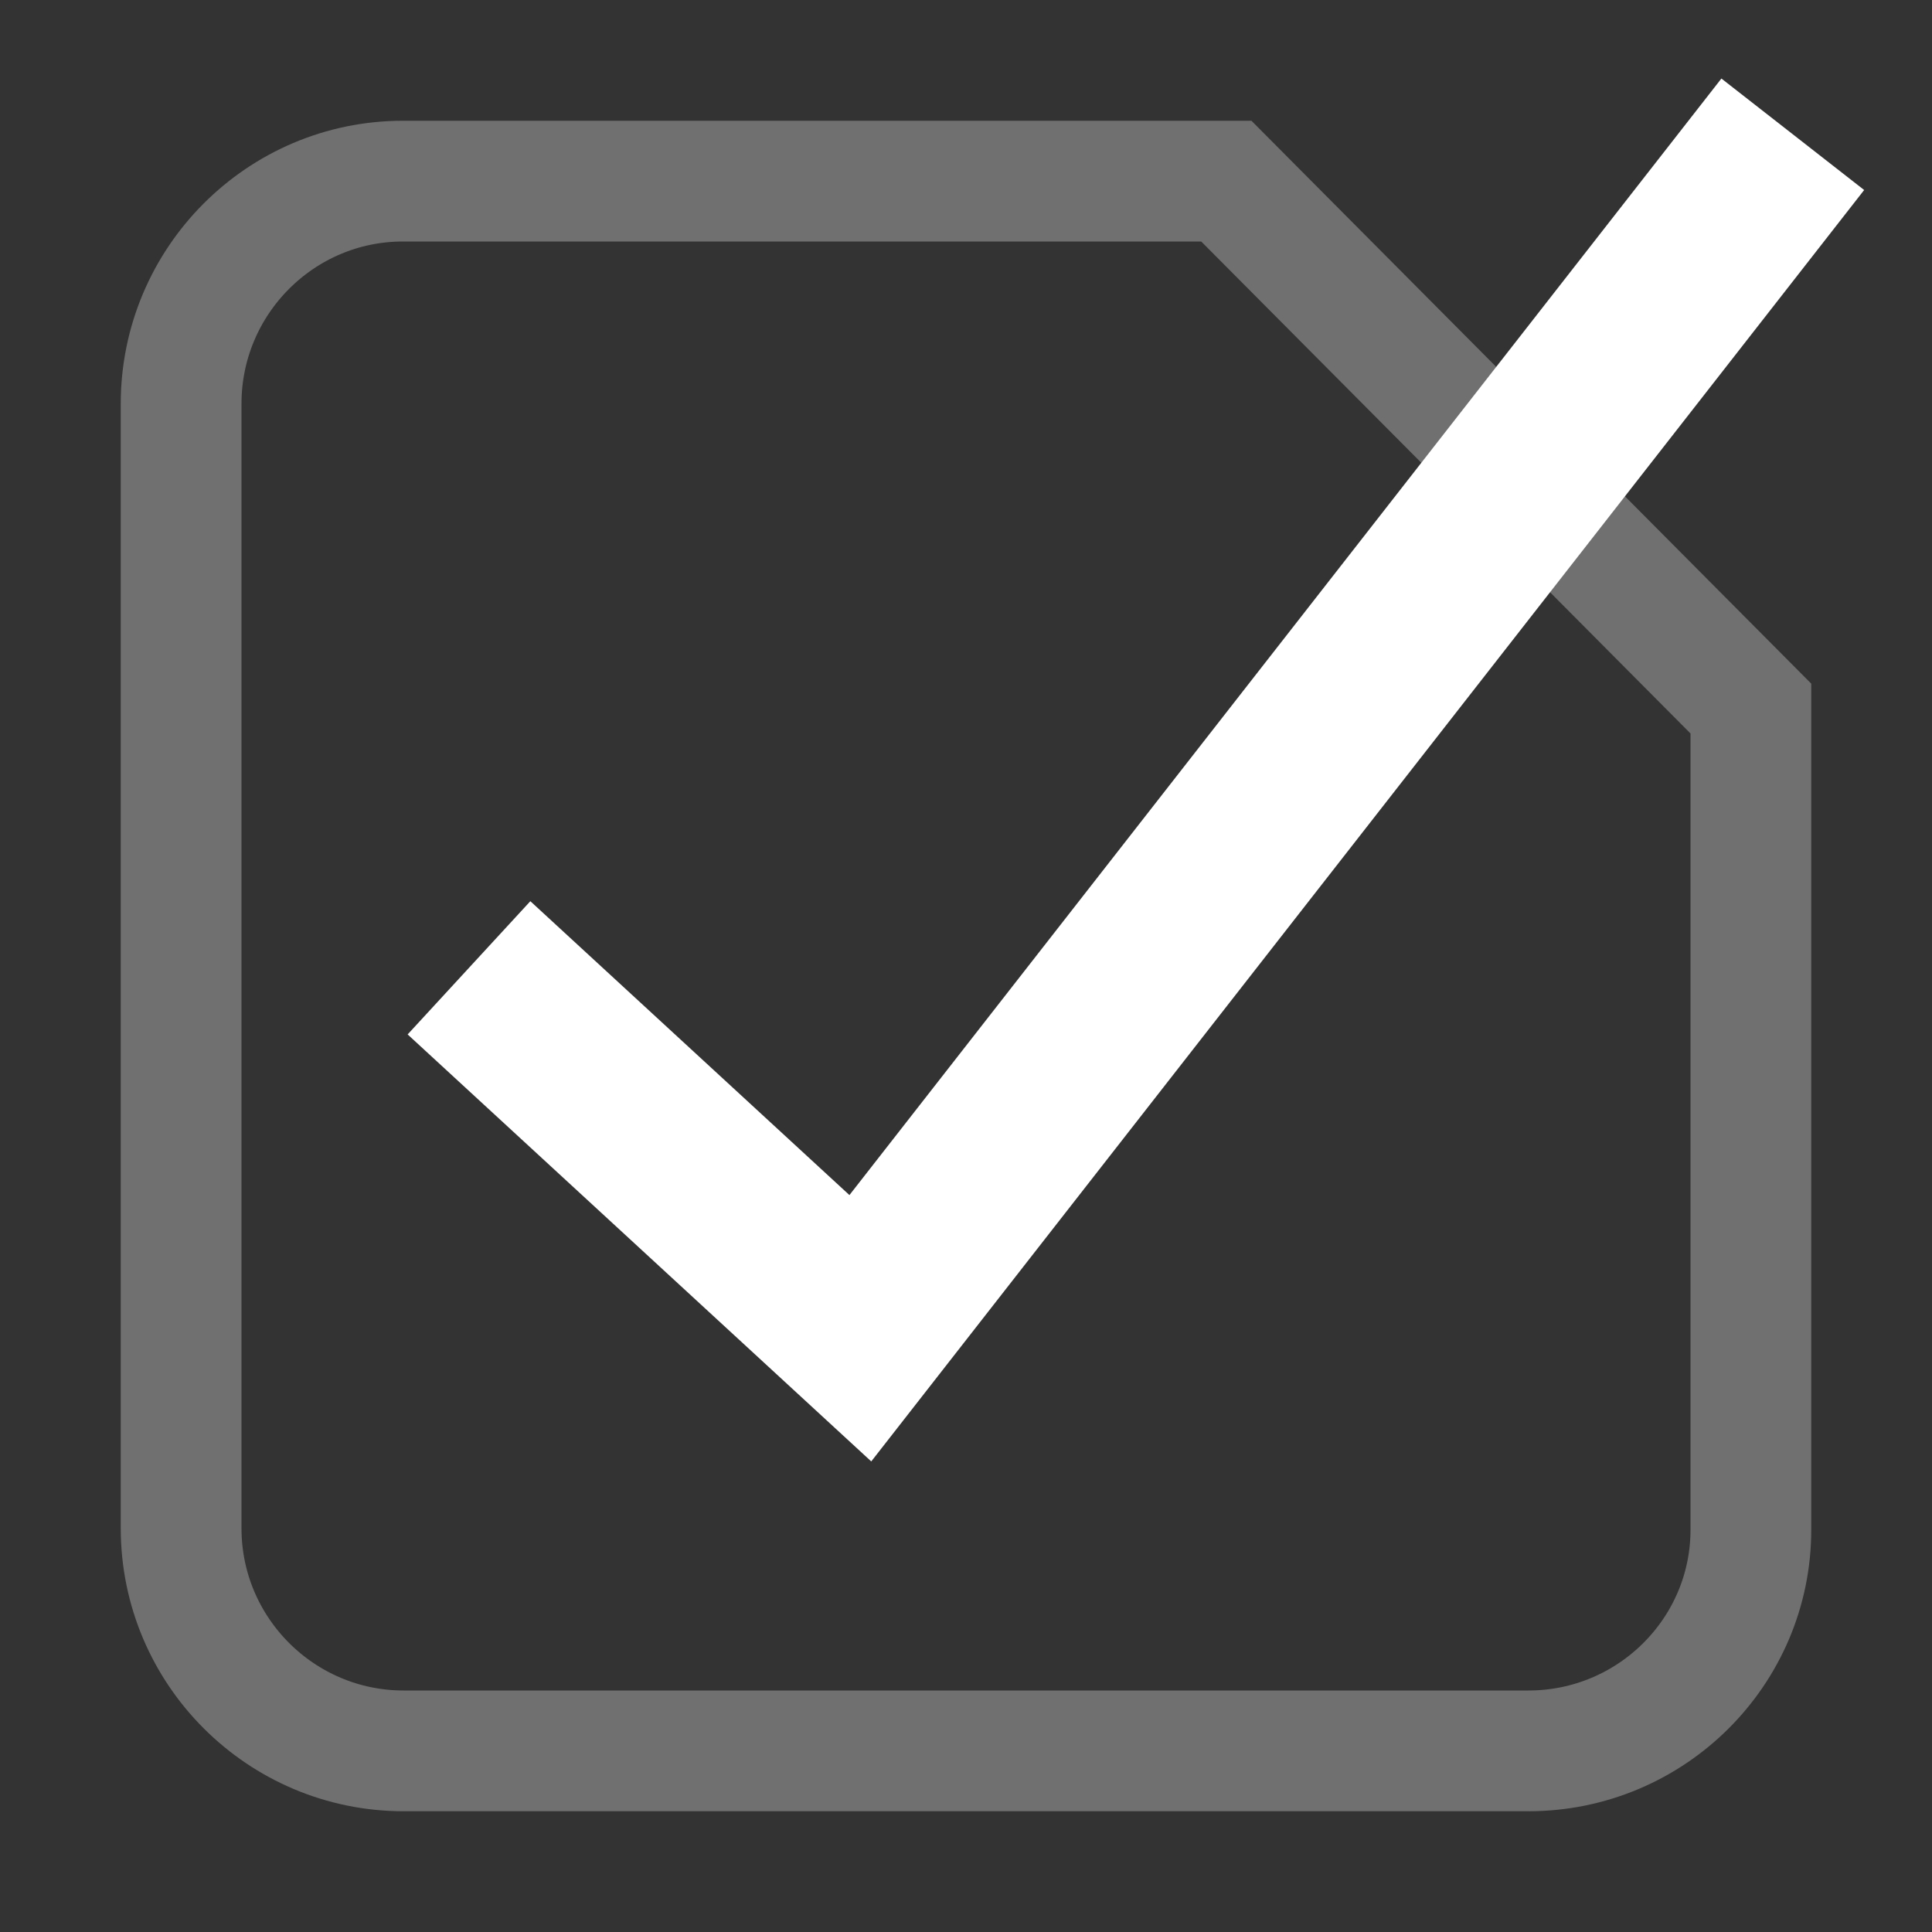 <?xml version="1.0" encoding="UTF-8"?>
<svg width="16px" height="16px" viewBox="0 0 16 16" version="1.1" xmlns="http://www.w3.org/2000/svg" xmlns:xlink="http://www.w3.org/1999/xlink">
    <rect x="0" y="0" width="16" height="16" fill="#333333" stroke="none"/>
    <!-- Generator: Sketch 47.1 (45422) - http://www.bohemiancoding.com/sketch -->
    <title>check_checked</title>
    <desc>Created with Sketch.</desc>
    <defs></defs>
    <g id="Symbols" stroke="none" stroke-width="1" fill="none" fill-rule="evenodd">
        <g id="check_checked" stroke="#FFFFFF">
            <g id="checkbox_checked_hover" transform="translate(1, 1)">
                <g id="checkbox-checked_insensitive">
                    <g>
                        <path d="M9.156,0.5 L2.337,0.5 C1.324,0.5 0.5,1.327 0.5,2.343 L0.5,11.657 C0.5,12.674 1.327,13.5 2.343,13.5 L11.657,13.5 C12.675,13.5 13.5,12.678 13.5,11.669 L13.5,4.868 L9.156,0.5 Z" id="Combined-Shape" stroke-opacity="0.3"></path>
                        <polyline id="Path-1112" stroke-width="1.5" points="2.884 7.015 6.125 10 13.847 0.112"></polyline>
                    </g>
                </g>
            </g>
        </g>
    </g>
</svg>